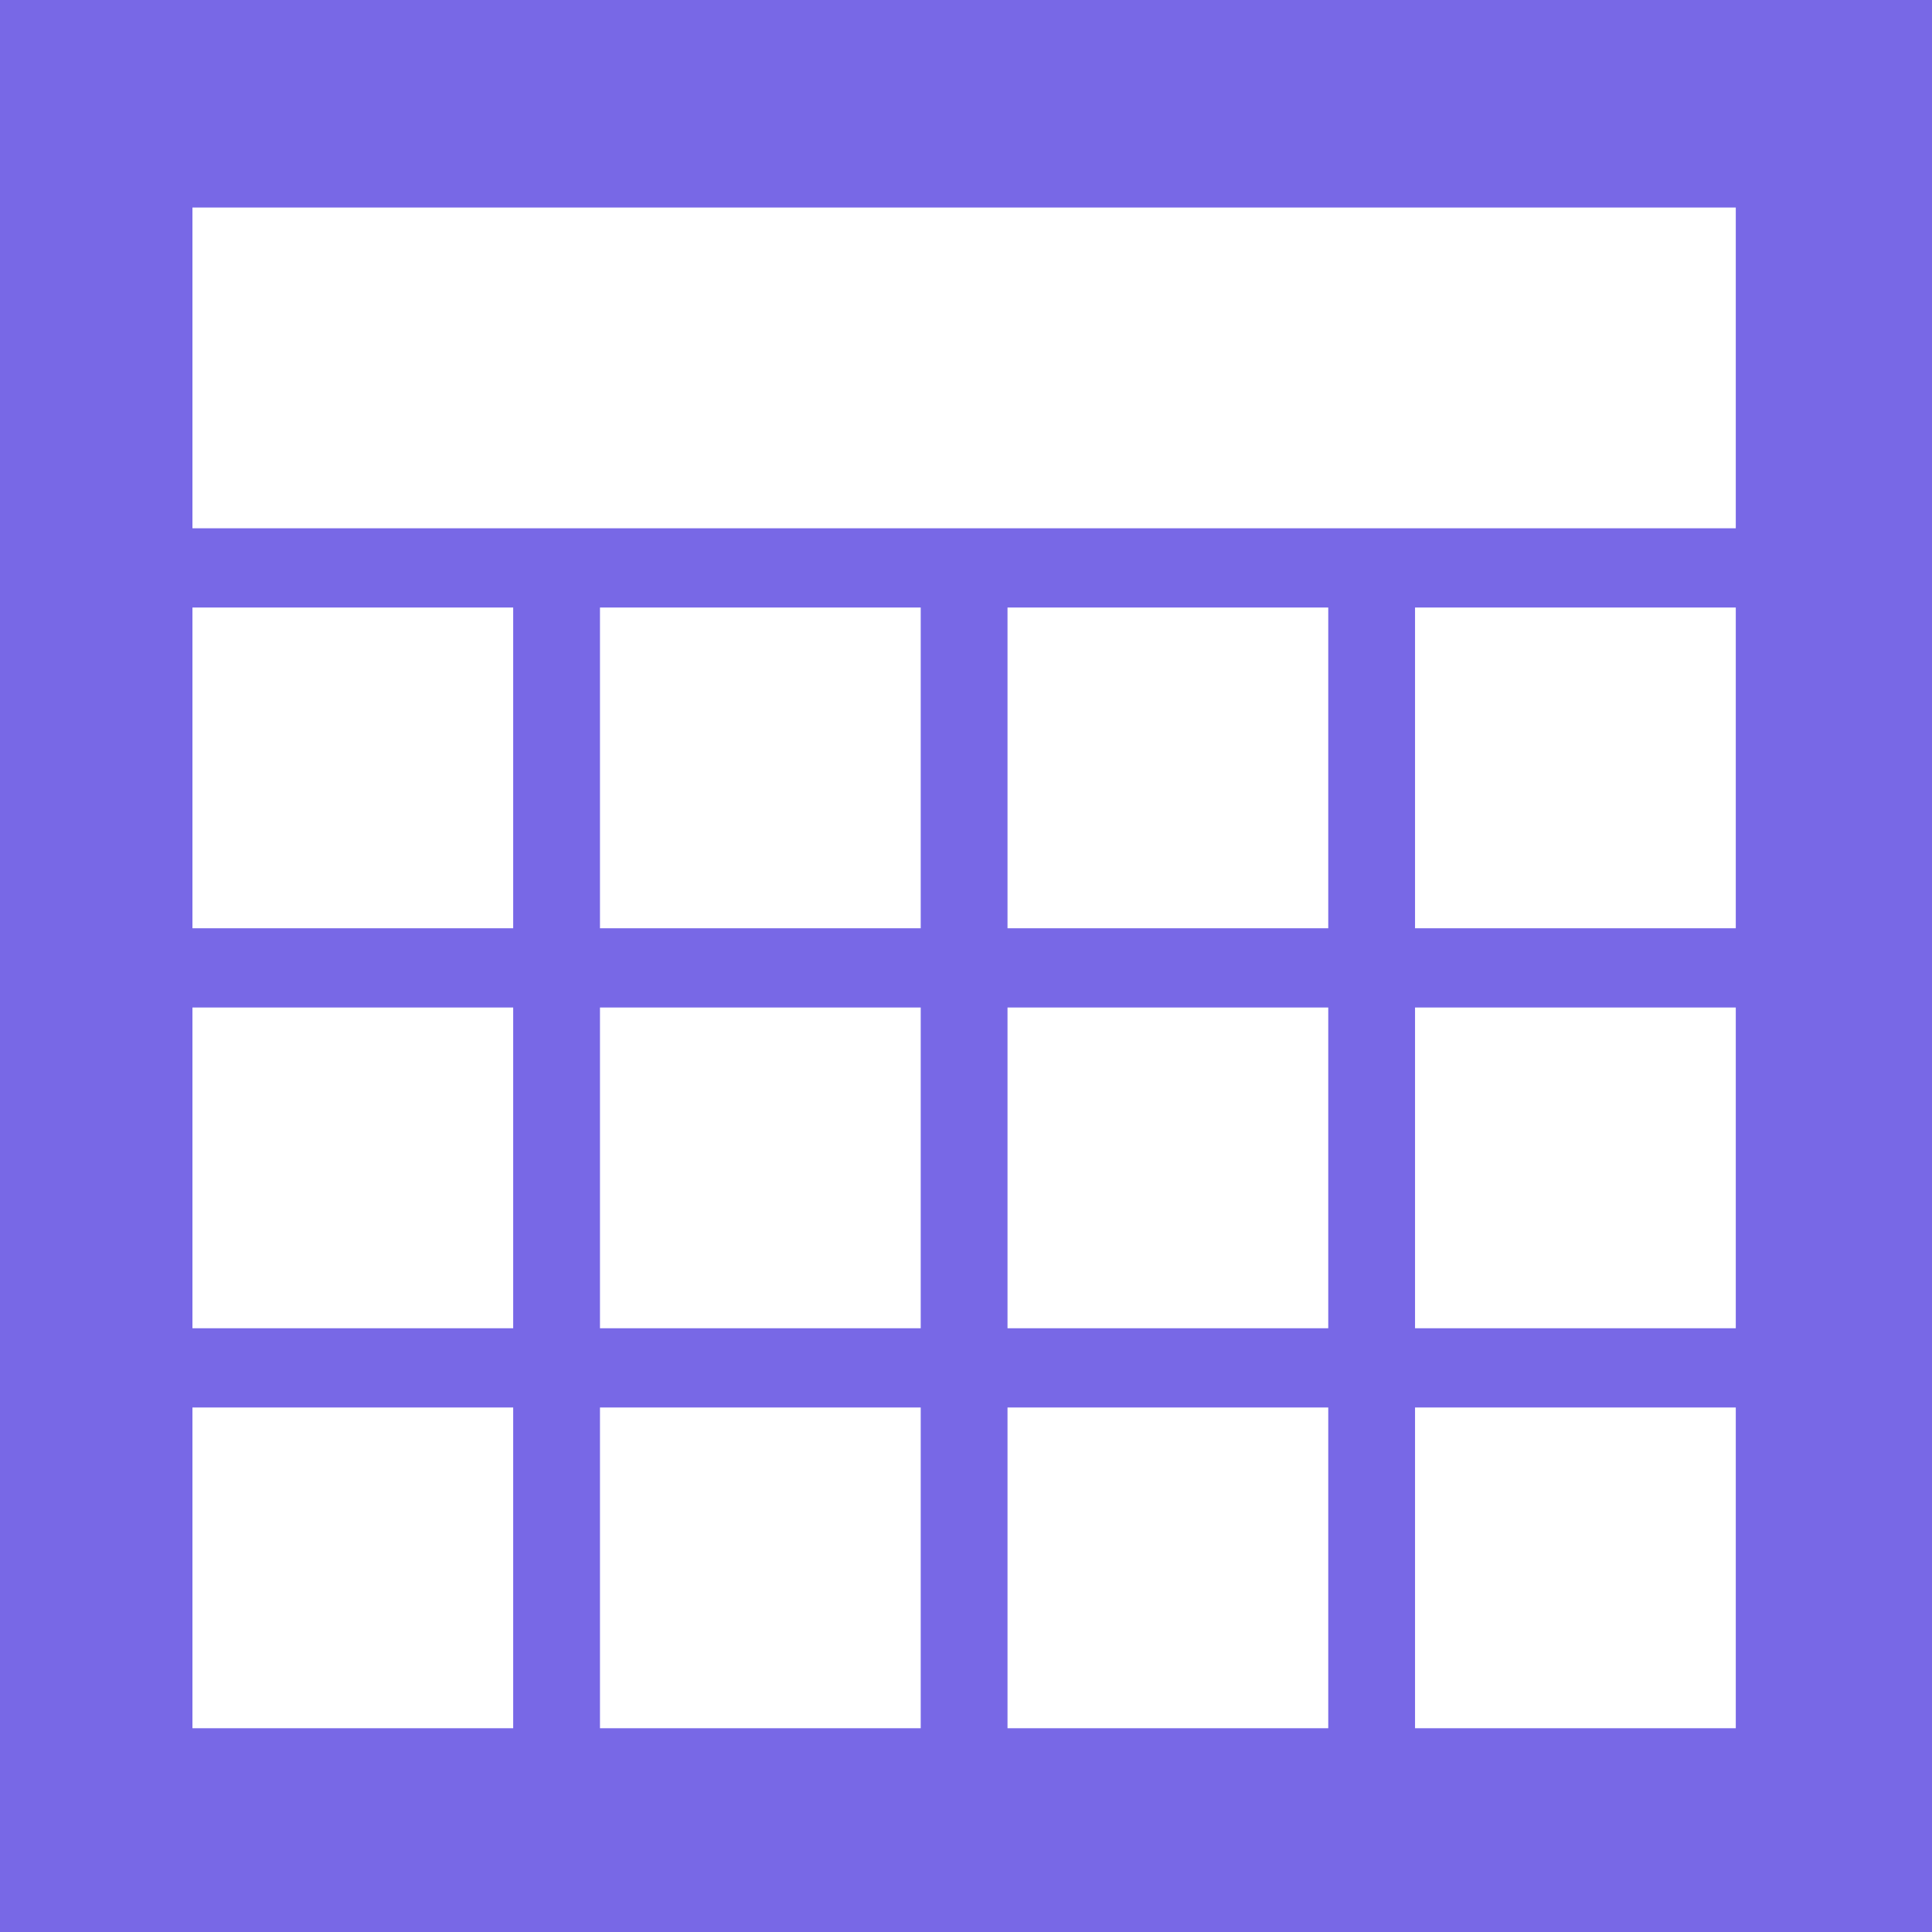 <svg width="512" height="512" viewBox="0 0 512 512" fill="none" xmlns="http://www.w3.org/2000/svg">
<rect width="512" height="512" fill="#7868E6"/>
<path d="M460 55H51V140H460V55Z" fill="white"/>
<path d="M136 161H51V246H136V161Z" fill="white"/>
<path d="M460 161H375V246H460V161Z" fill="white"/>
<path d="M136 267H51V352H136V267Z" fill="white"/>
<path d="M136 373H51V458H136V373Z" fill="white"/>
<path d="M460 373H375V458H460V373Z" fill="white"/>
<path d="M352 373H267V458H352V373Z" fill="white"/>
<path d="M244 373H159V458H244V373Z" fill="white"/>
<path d="M352 267H267V352H352V267Z" fill="white"/>
<path d="M244 267H159V352H244V267Z" fill="white"/>
<path d="M460 267H375V352H460V267Z" fill="white"/>
<path d="M352 161H267V246H352V161Z" fill="white"/>
<path d="M244 161H159V246H244V161Z" fill="white"/>
</svg>
